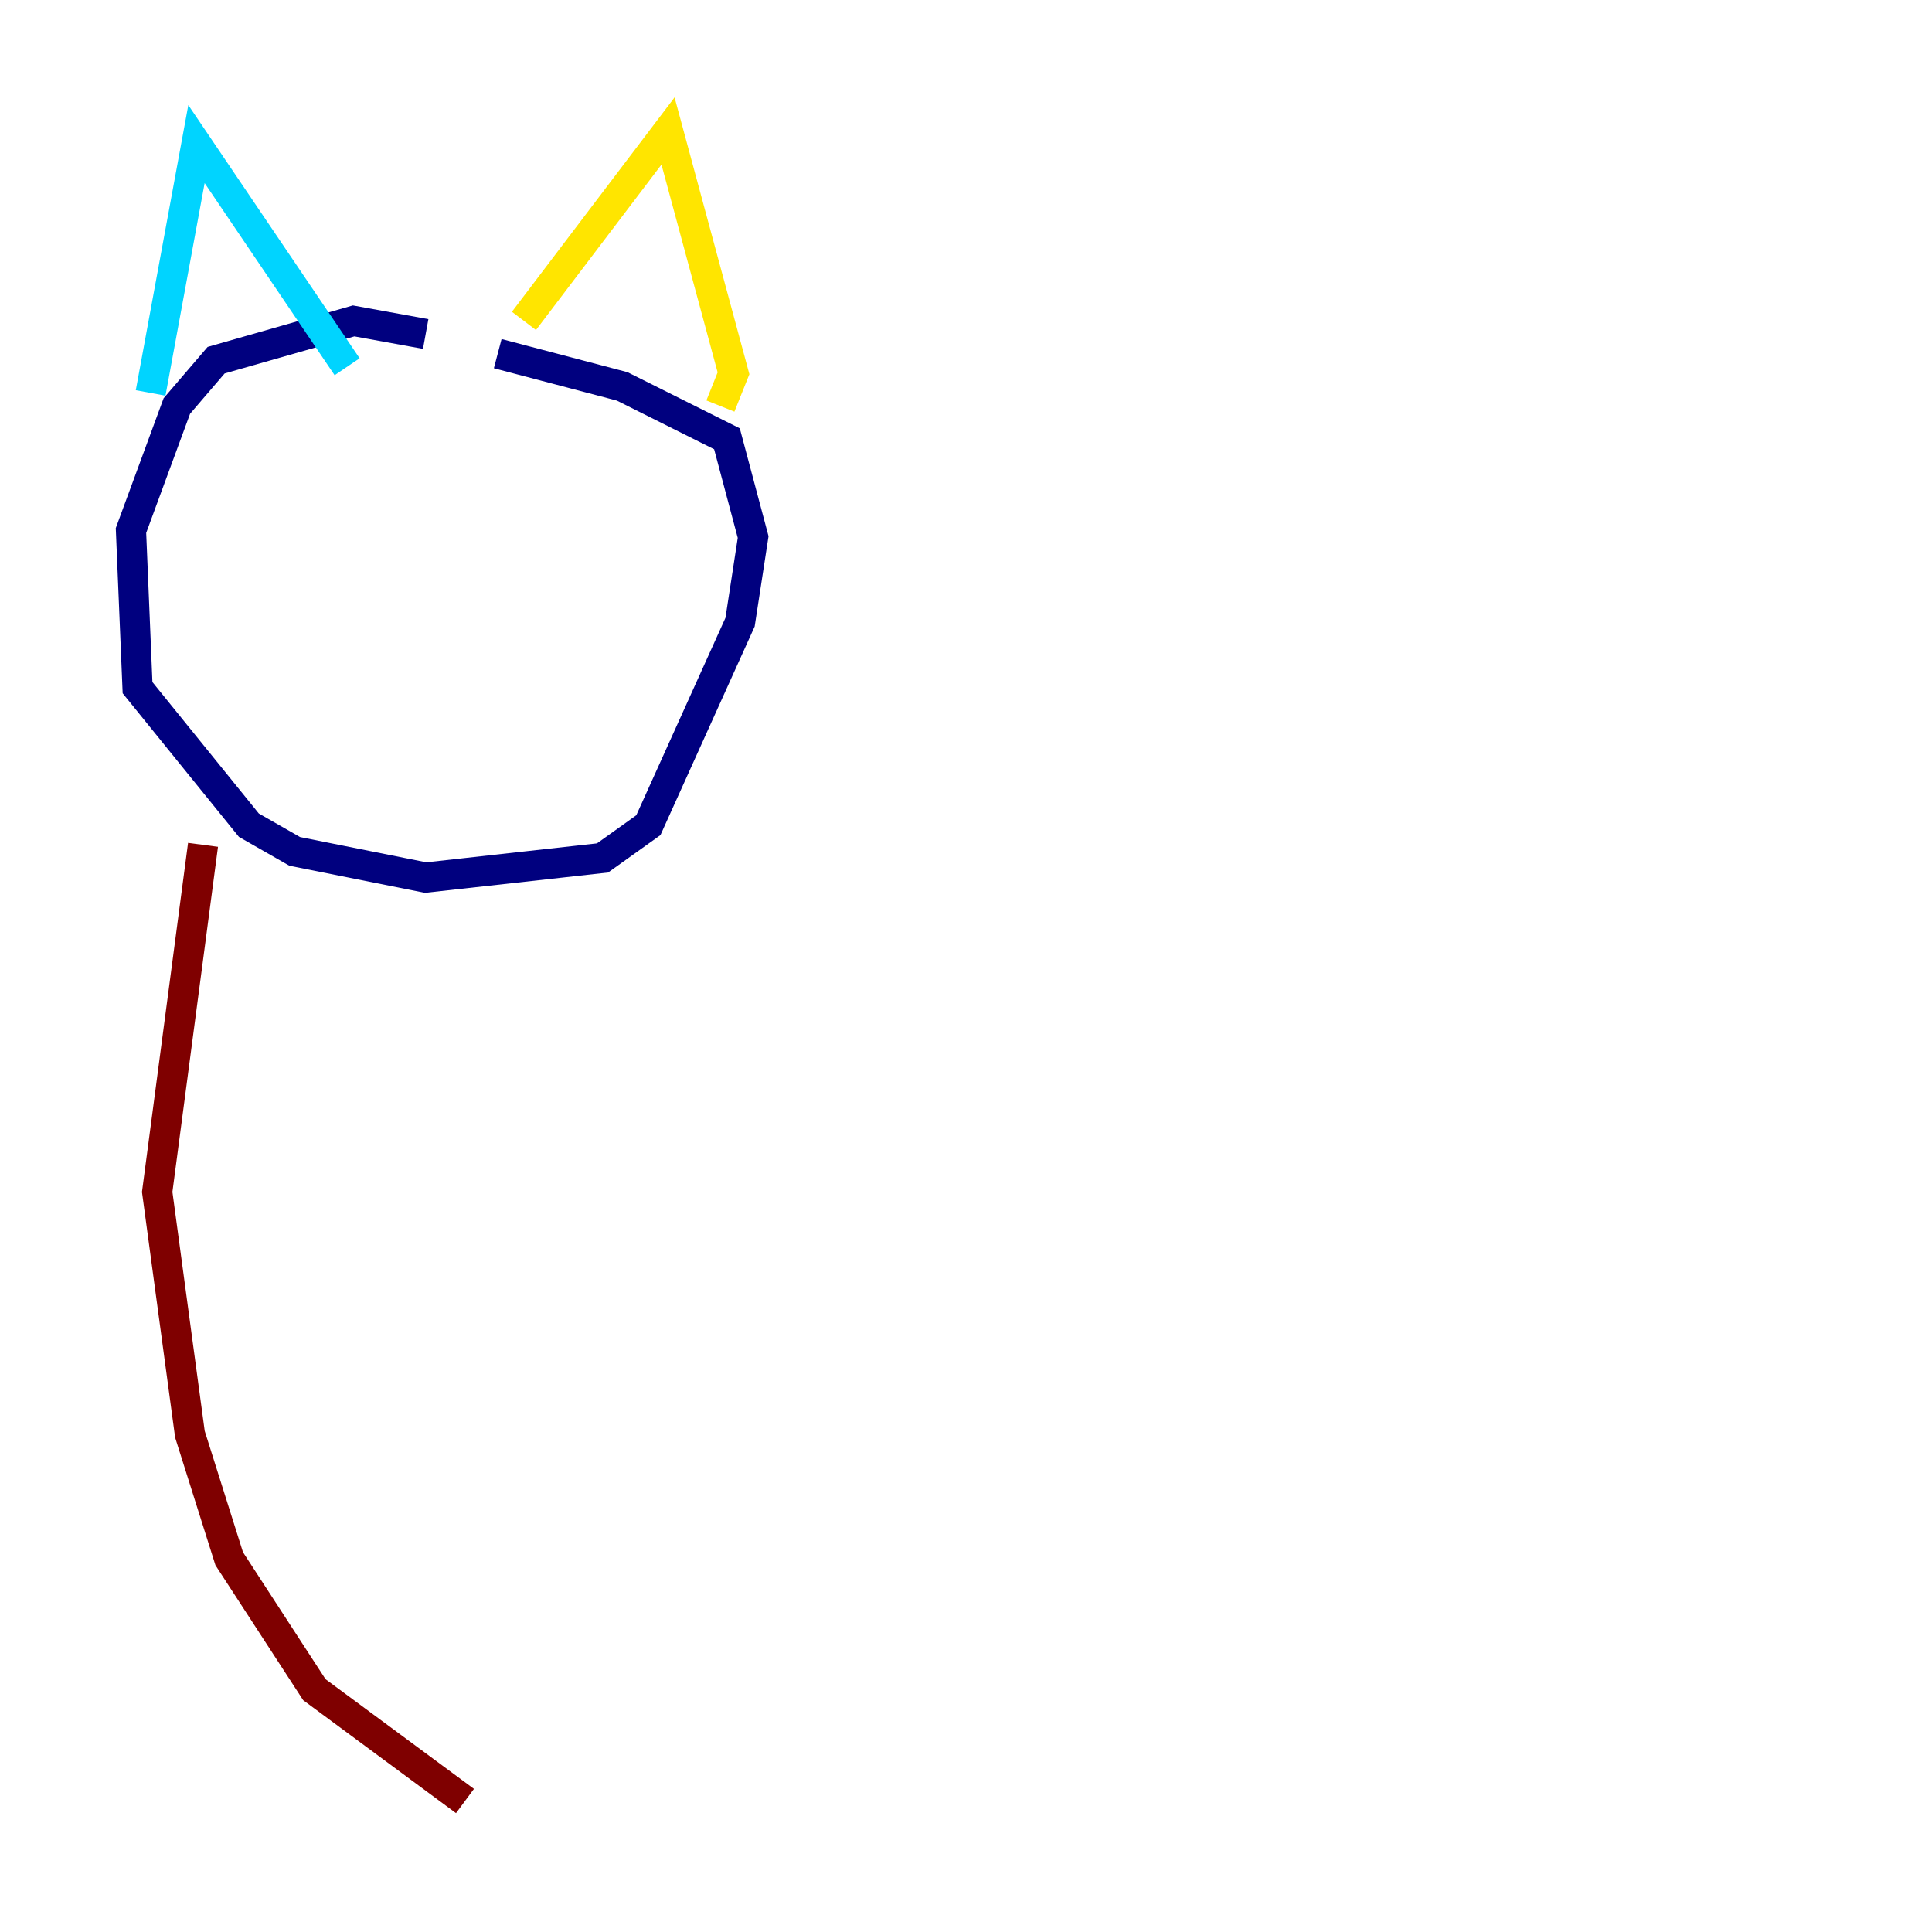 <?xml version="1.0" encoding="utf-8" ?>
<svg baseProfile="tiny" height="128" version="1.2" viewBox="0,0,128,128" width="128" xmlns="http://www.w3.org/2000/svg" xmlns:ev="http://www.w3.org/2001/xml-events" xmlns:xlink="http://www.w3.org/1999/xlink"><defs /><polyline fill="none" points="28.203,22.129 23.43,21.261 14.319,23.864 11.715,26.902 8.678,35.146 9.112,45.559 16.488,54.671 19.525,56.407 28.203,58.142 39.919,56.841 42.956,54.671 49.031,41.22 49.898,35.58 48.163,29.071 41.22,25.6 32.976,23.43" stroke="#00007f" stroke-width="2" /><polyline fill="none" points="9.98,26.034 13.017,9.546 22.997,24.298" stroke="#00d4ff" stroke-width="2" /><polyline fill="none" points="34.712,21.261 44.258,8.678 48.597,24.732 47.729,26.902" stroke="#ffe500" stroke-width="2" /><polyline fill="none" points="13.451,55.973 10.414,78.969 12.583,95.024 15.186,103.268 20.827,111.946 30.807,119.322" stroke="#7f0000" stroke-width="2" /></svg>